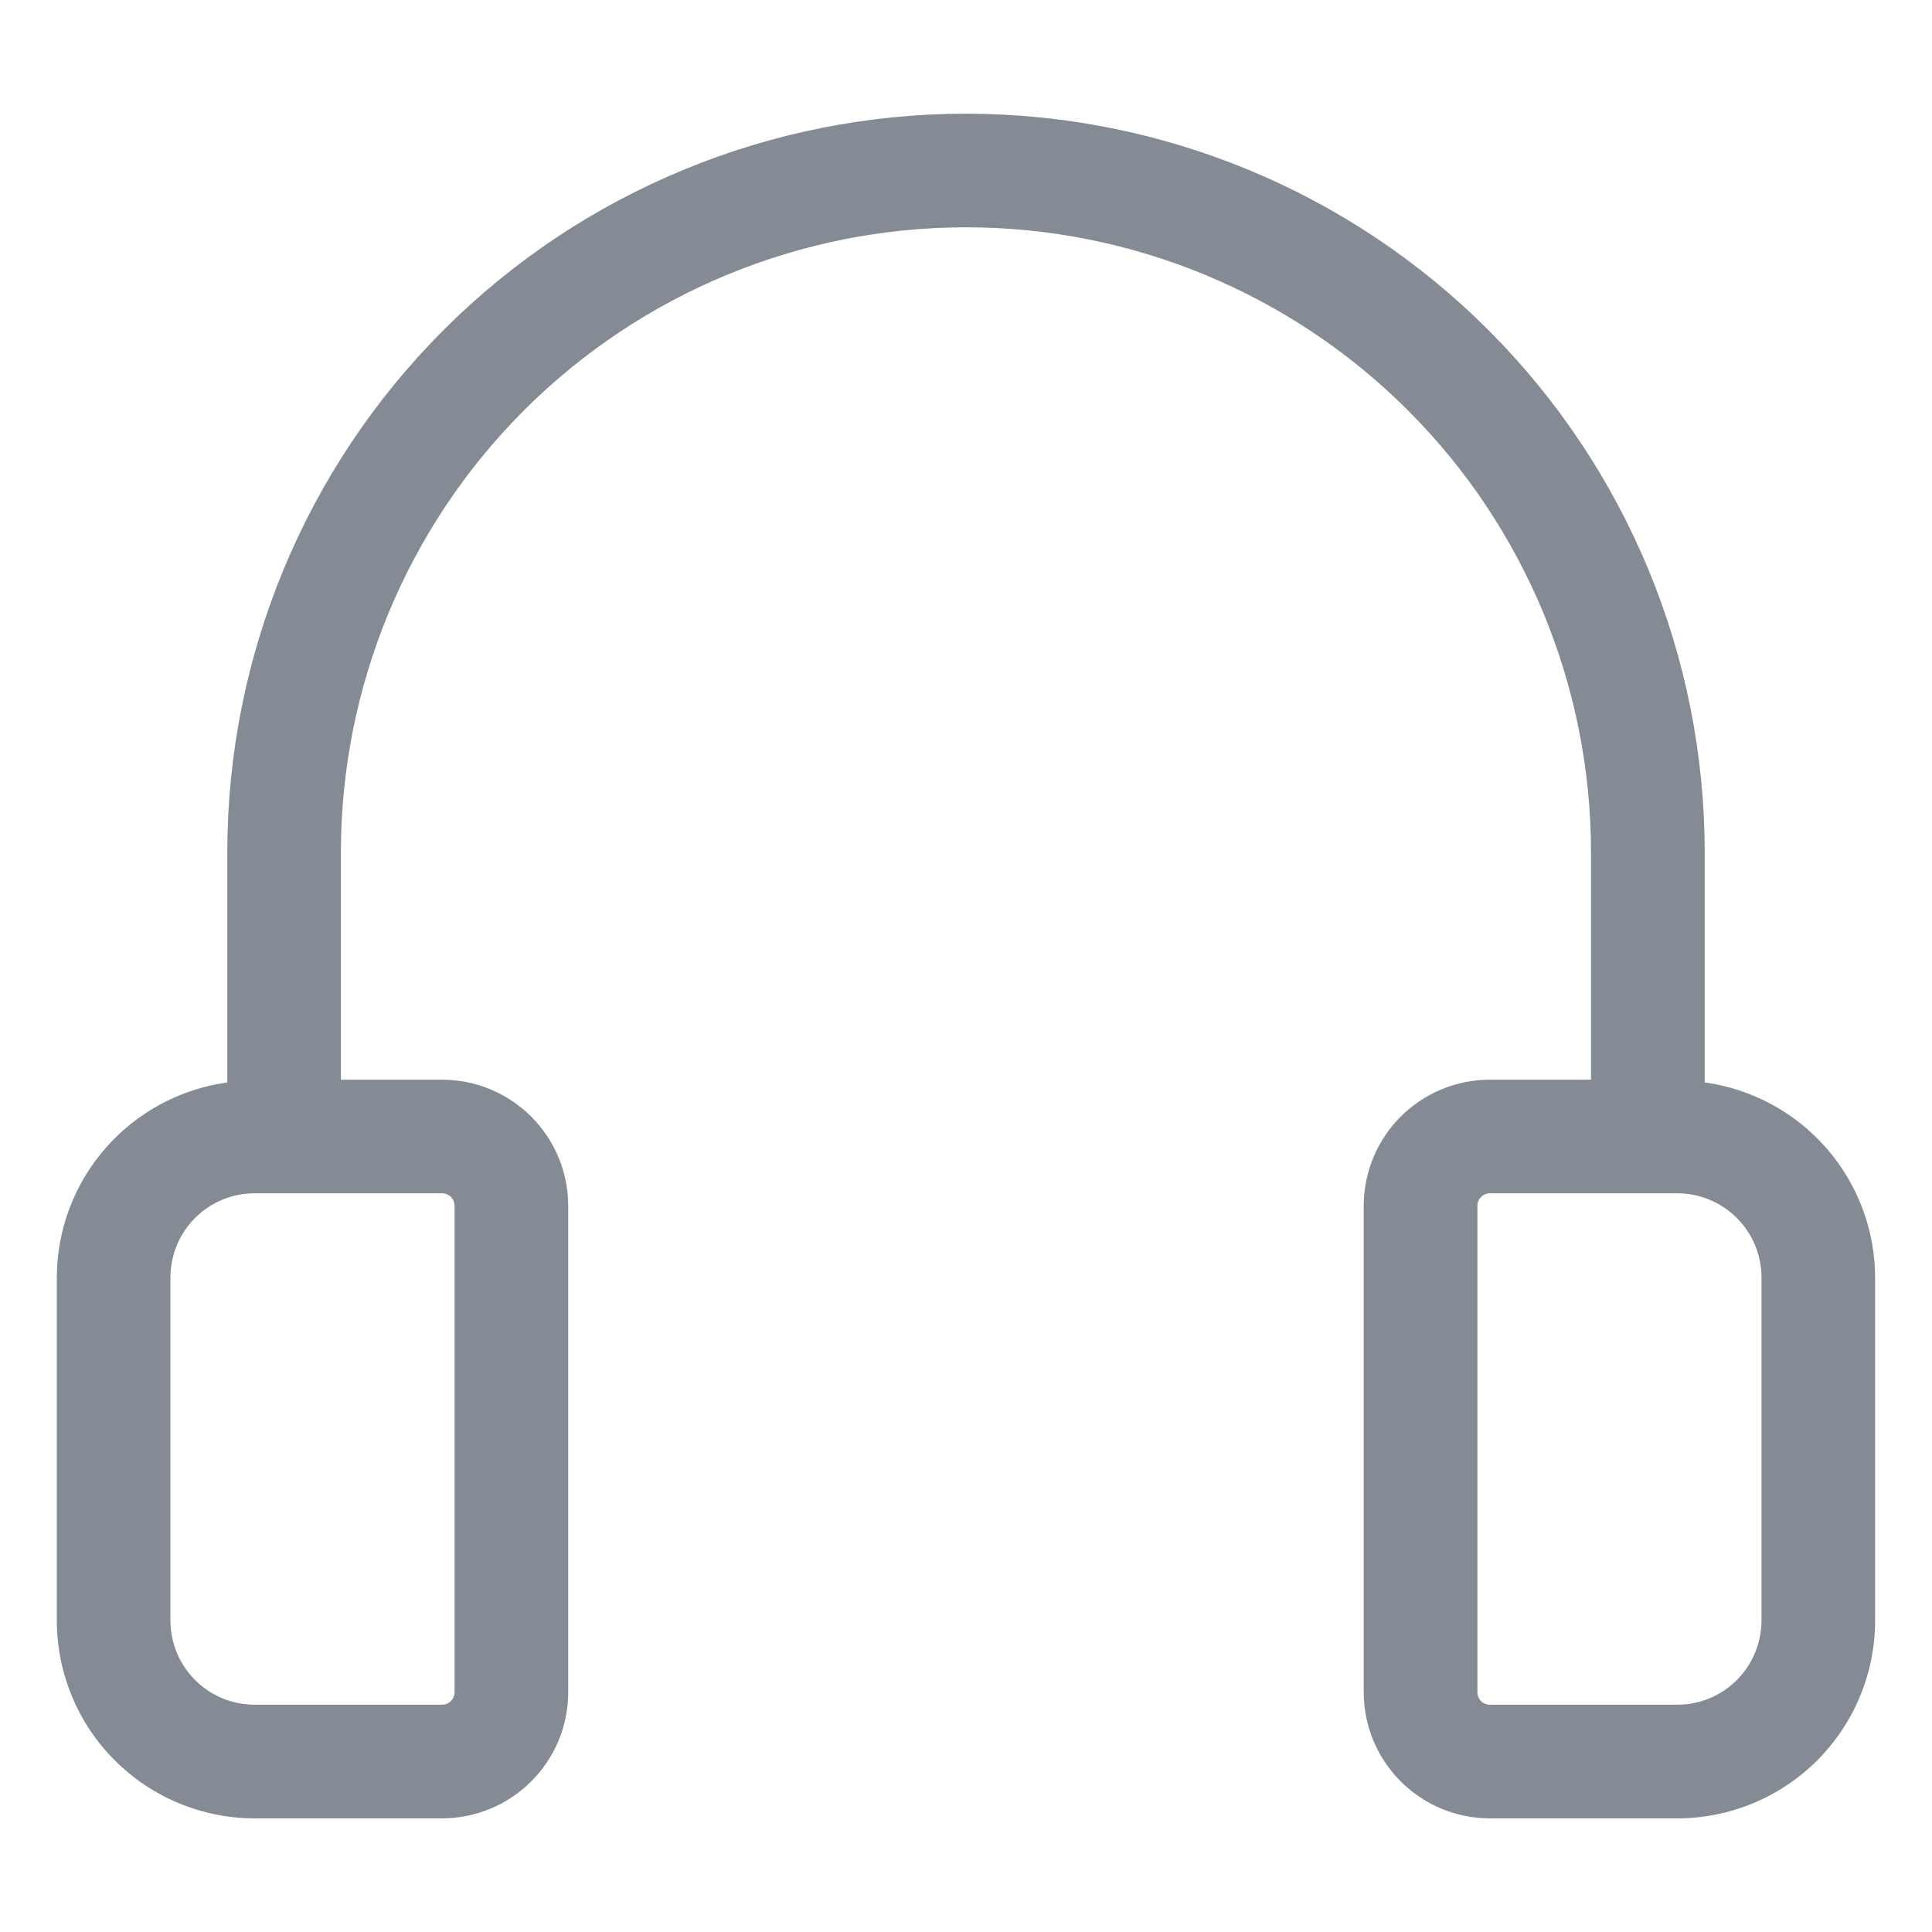 <svg width="20" height="20" viewBox="0 0 20 20" fill="none" xmlns="http://www.w3.org/2000/svg">
<g opacity="0.6">
<path d="M17.647 11.205V8.824C17.647 6.795 16.841 4.85 15.407 3.416C13.973 1.982 12.028 1.177 10 1.177C7.972 1.177 6.026 1.982 4.592 3.416C3.158 4.85 2.353 6.795 2.353 8.824V11.205C1.865 11.273 1.417 11.514 1.093 11.885C0.769 12.255 0.589 12.731 0.588 13.224V16.776C0.589 17.319 0.804 17.84 1.188 18.223C1.572 18.607 2.092 18.823 2.635 18.824H4.576C4.922 18.823 5.254 18.686 5.499 18.441C5.744 18.197 5.882 17.865 5.882 17.519V12.481C5.882 12.135 5.744 11.804 5.499 11.559C5.255 11.315 4.923 11.177 4.577 11.177H3.529V8.824C3.529 7.107 4.211 5.462 5.424 4.248C6.638 3.035 8.284 2.353 10 2.353C11.716 2.353 13.362 3.035 14.575 4.248C15.789 5.462 16.47 7.107 16.47 8.824V11.177H15.422C15.076 11.177 14.745 11.315 14.5 11.559C14.255 11.804 14.118 12.135 14.117 12.481V17.519C14.118 17.865 14.255 18.196 14.5 18.441C14.745 18.686 15.076 18.823 15.422 18.824H17.363C17.906 18.823 18.427 18.608 18.811 18.224C19.195 17.84 19.411 17.319 19.411 16.776V13.224C19.41 12.731 19.23 12.255 18.906 11.885C18.582 11.514 18.135 11.273 17.647 11.205ZM4.706 12.481V17.519C4.705 17.553 4.692 17.585 4.668 17.609C4.644 17.633 4.611 17.647 4.577 17.647H2.635C2.404 17.647 2.183 17.555 2.02 17.392C1.856 17.229 1.765 17.007 1.764 16.776V13.224C1.765 12.993 1.856 12.771 2.02 12.608C2.183 12.445 2.404 12.353 2.635 12.353H4.576C4.593 12.353 4.61 12.356 4.625 12.363C4.641 12.369 4.655 12.378 4.667 12.39C4.679 12.402 4.689 12.416 4.696 12.432C4.702 12.448 4.705 12.464 4.706 12.481ZM18.235 16.775C18.235 17.006 18.143 17.228 17.98 17.391C17.817 17.555 17.595 17.647 17.364 17.647H15.423C15.406 17.647 15.389 17.644 15.374 17.637C15.358 17.631 15.344 17.622 15.332 17.61C15.32 17.598 15.31 17.584 15.304 17.568C15.297 17.552 15.294 17.536 15.294 17.519V12.481C15.294 12.447 15.307 12.415 15.332 12.391C15.355 12.367 15.388 12.353 15.422 12.353H17.363C17.594 12.353 17.816 12.445 17.979 12.608C18.143 12.771 18.235 12.993 18.235 13.224V16.775Z" fill="#333D4C"/>
</g>
</svg>
